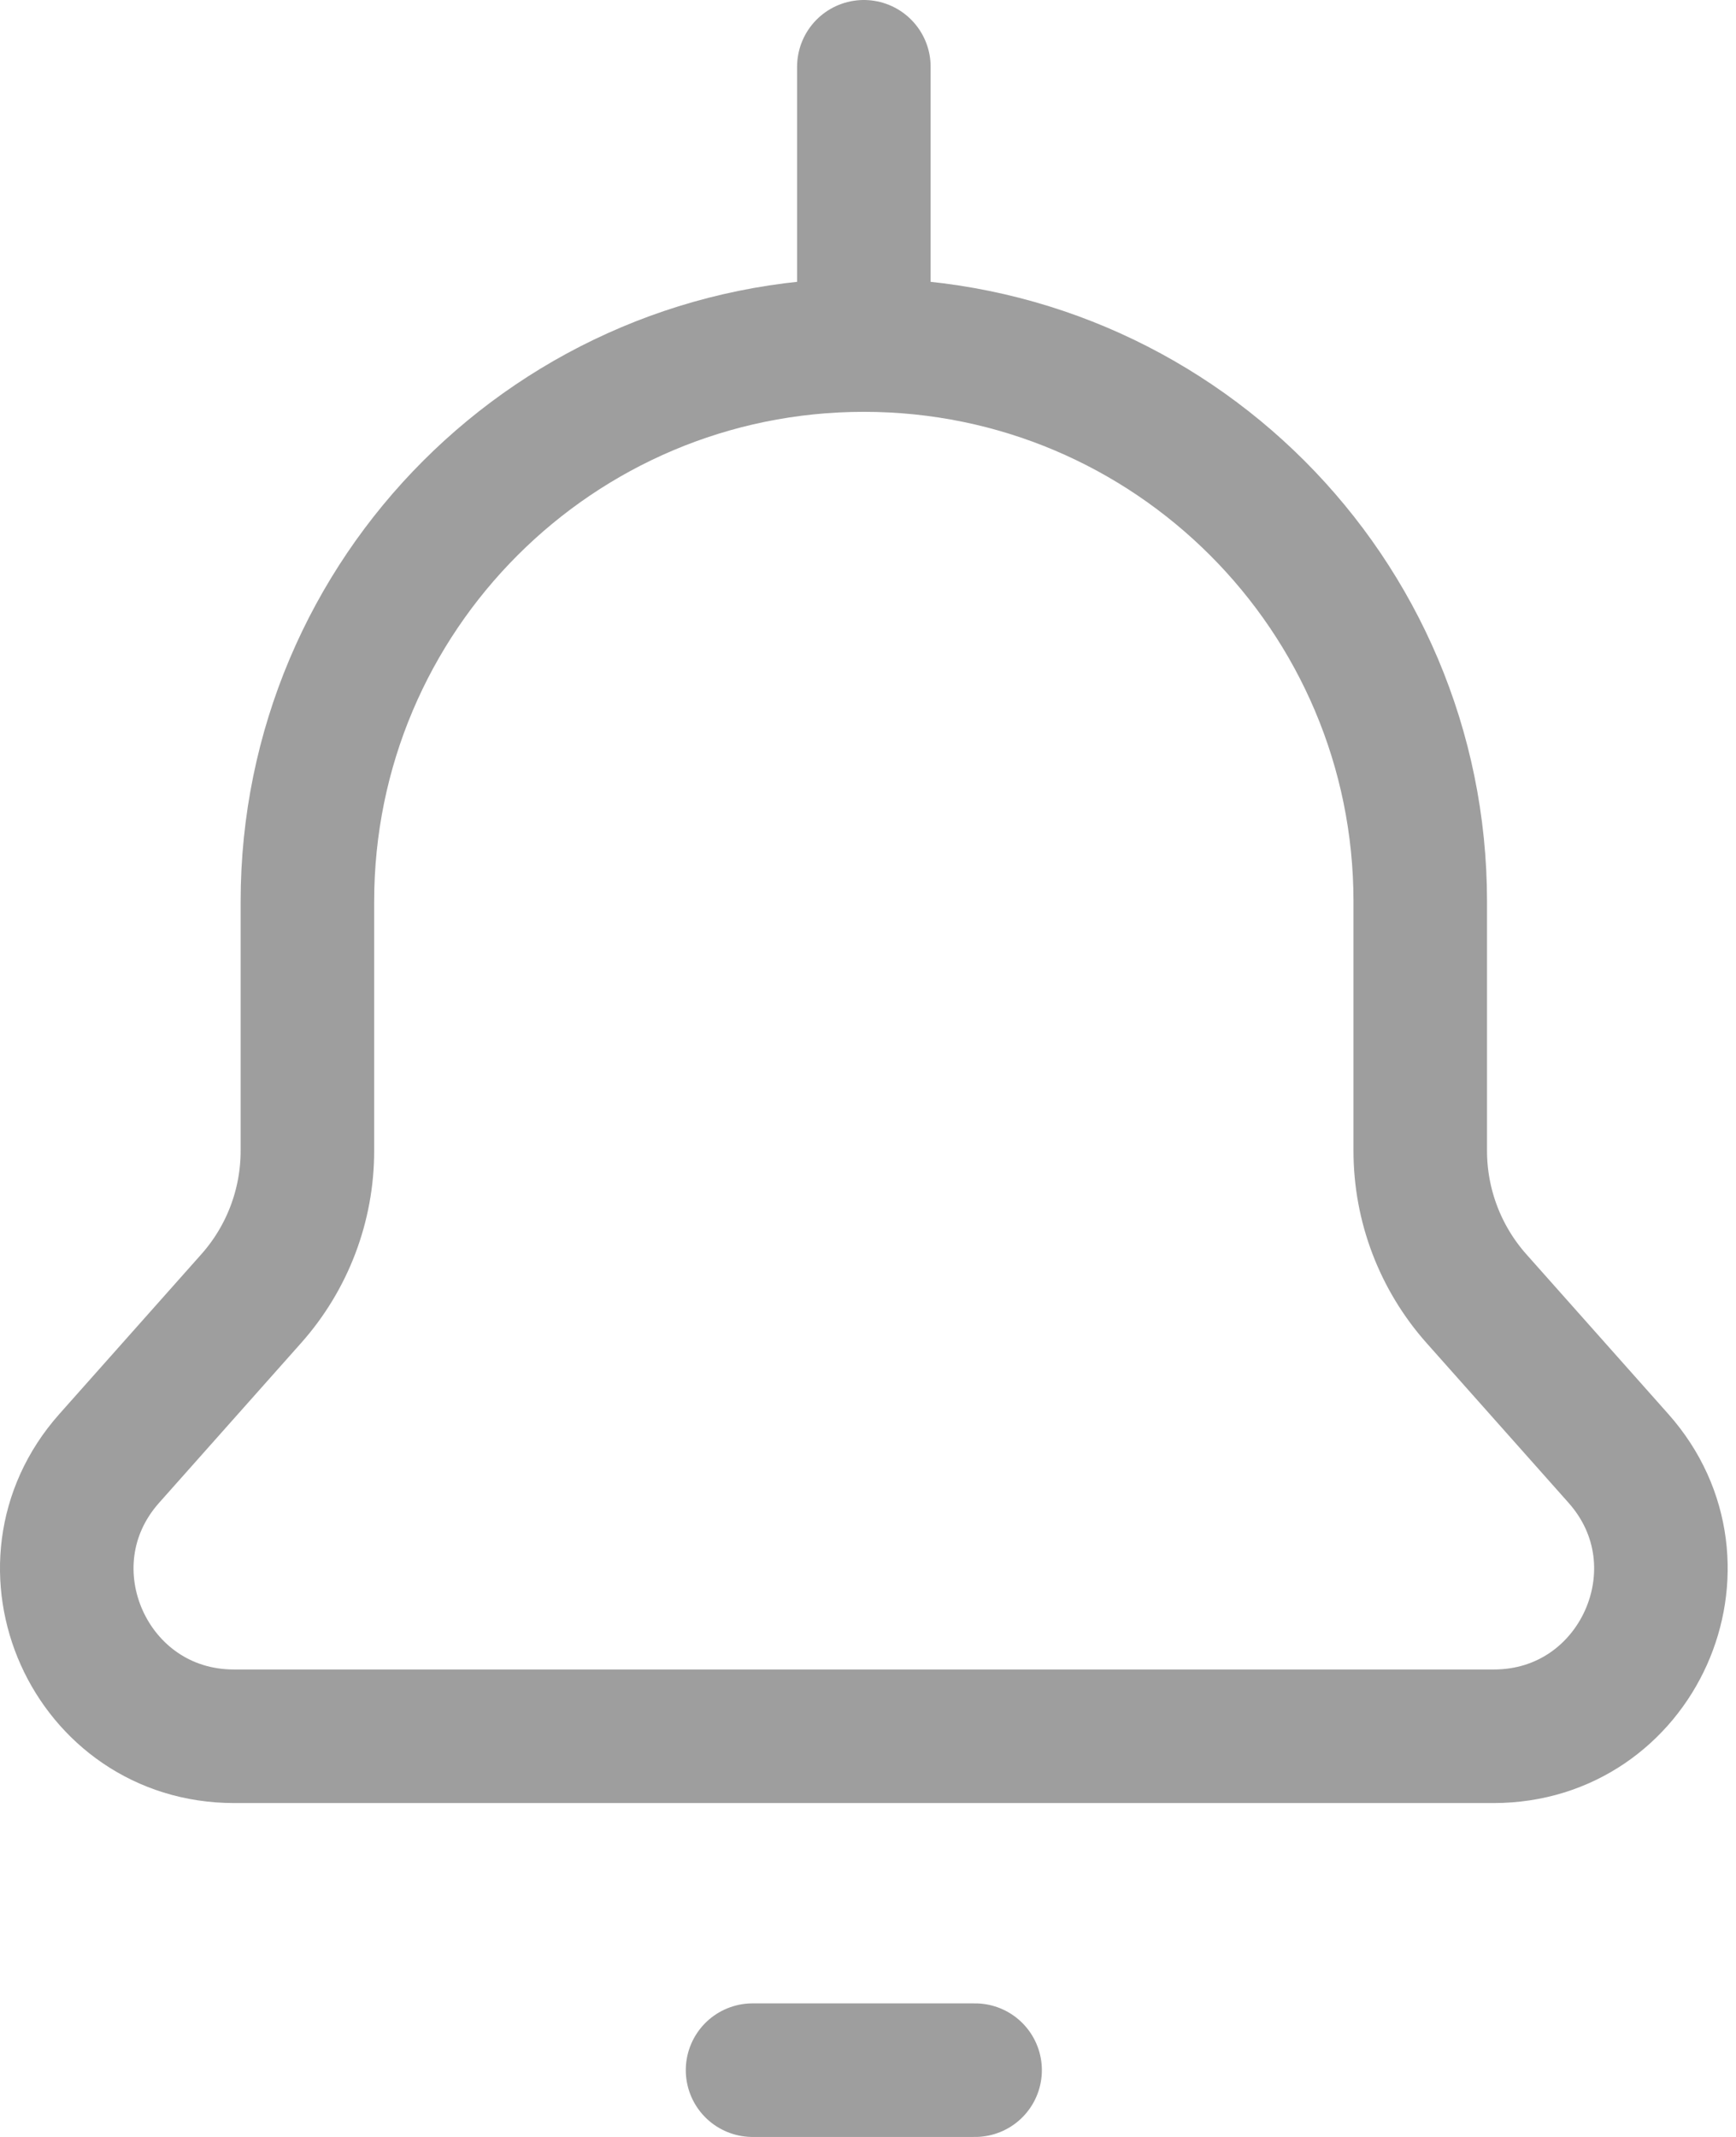 <svg width="26" height="32" viewBox="0 0 26 32" fill="none" xmlns="http://www.w3.org/2000/svg">
<path d="M12.938 5.167C17.54 5.167 21.271 8.898 21.271 13.5V17.233C21.271 18.049 21.571 18.837 22.113 19.447L24.239 21.839C25.672 23.451 24.528 26 22.371 26H3.505C1.348 26 0.203 23.451 1.636 21.839L3.762 19.447C4.305 18.837 4.604 18.049 4.604 17.233L4.604 13.5C4.604 8.898 8.335 5.167 12.938 5.167ZM12.938 5.167V1M11.271 31H14.604" stroke="#9E9E9E" stroke-width="2" stroke-linecap="round" stroke-linejoin="round"/>
</svg>
